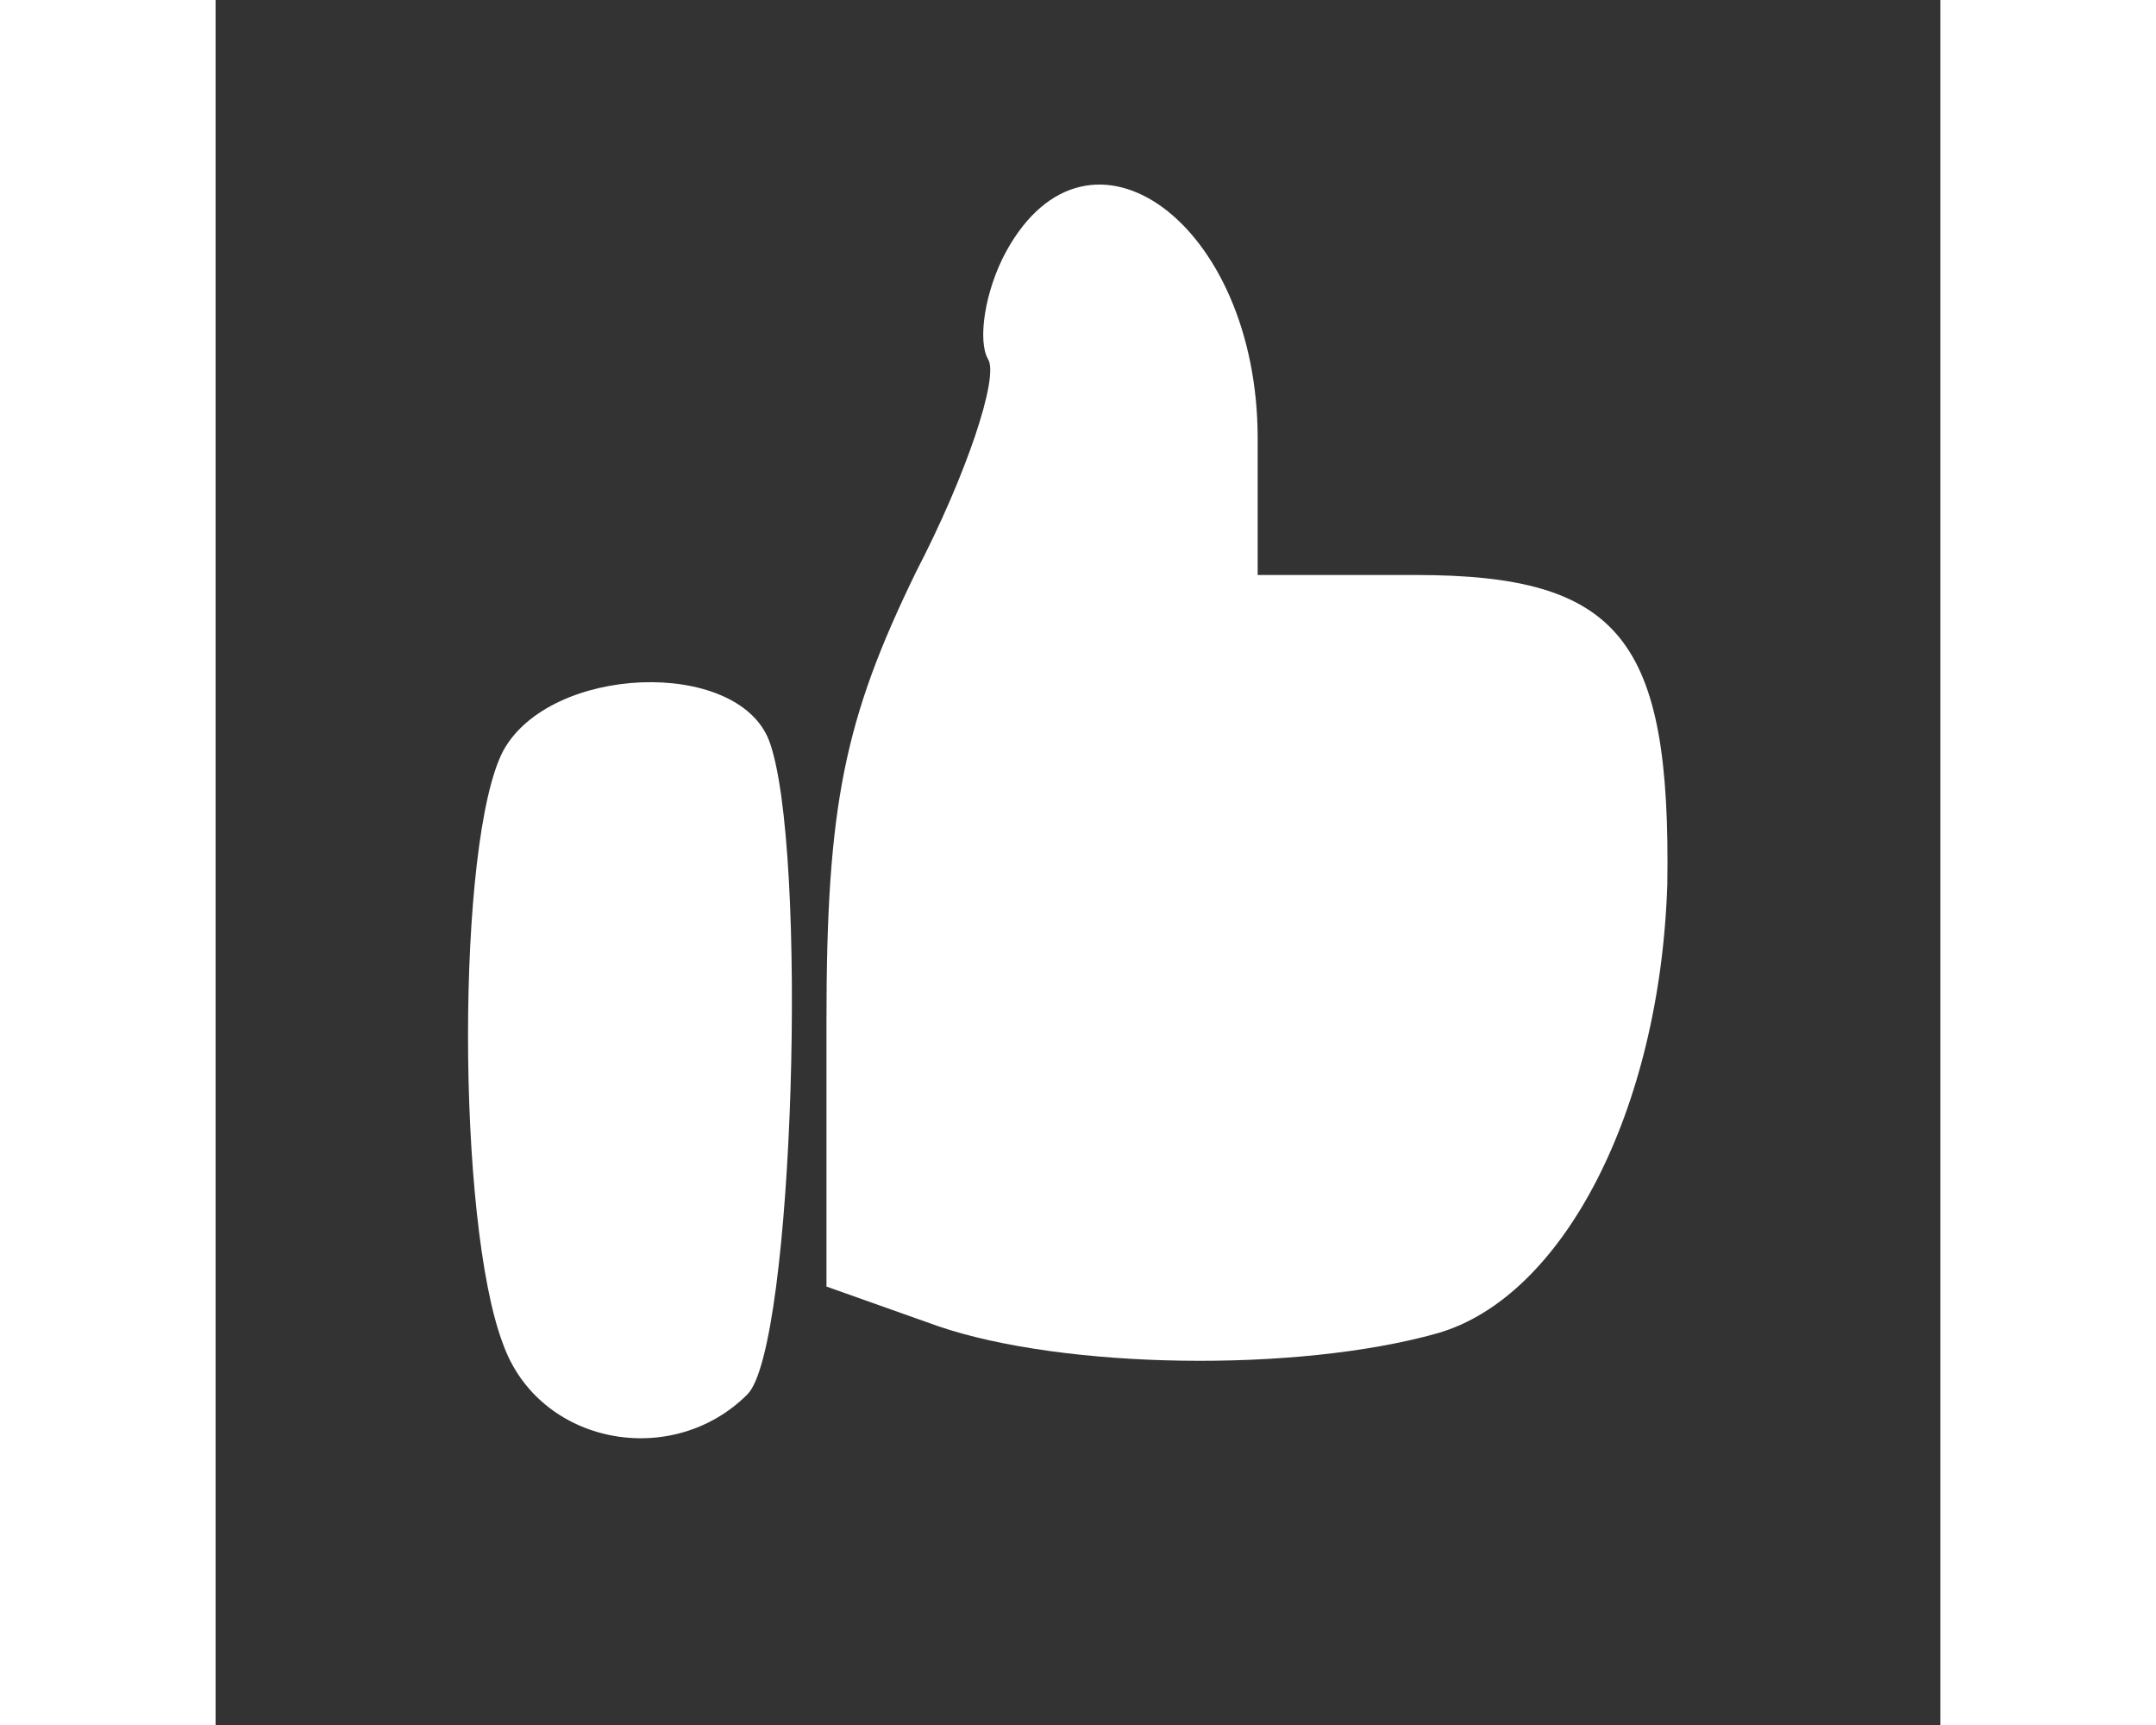 <?xml version="1.0" standalone="no"?>
<svg fill="#fff" version="1.0" xmlns="http://www.w3.org/2000/svg"
 width="30px" height="24px" viewBox="0 0 48 48"
 preserveAspectRatio="xMidYMid meet">

<rect x="0" y="0" width="48" height="48" fill="#333333" stroke="none"/>

<g transform="translate(0,48) scale(0.1,-0.1)"
fill="#fff" stroke="none">
<path d="M220 410 c-6 -11 -8 -25 -5 -30 3 -5 -6 -32 -20 -59 -20 -41 -25 -65
-25 -125 l0 -74 31 -11 c35 -12 100 -13 139 -2 35 10 62 62 64 125 1 68 -13
86 -70 86 l-44 0 0 38 c0 60 -47 94 -70 52z"/>
<path d="M80 271 c-13 -25 -13 -131 0 -165 10 -28 47 -35 68 -14 13 13 17 153
6 182 -9 23 -61 21 -74 -3z"/>
</g>
</svg>
